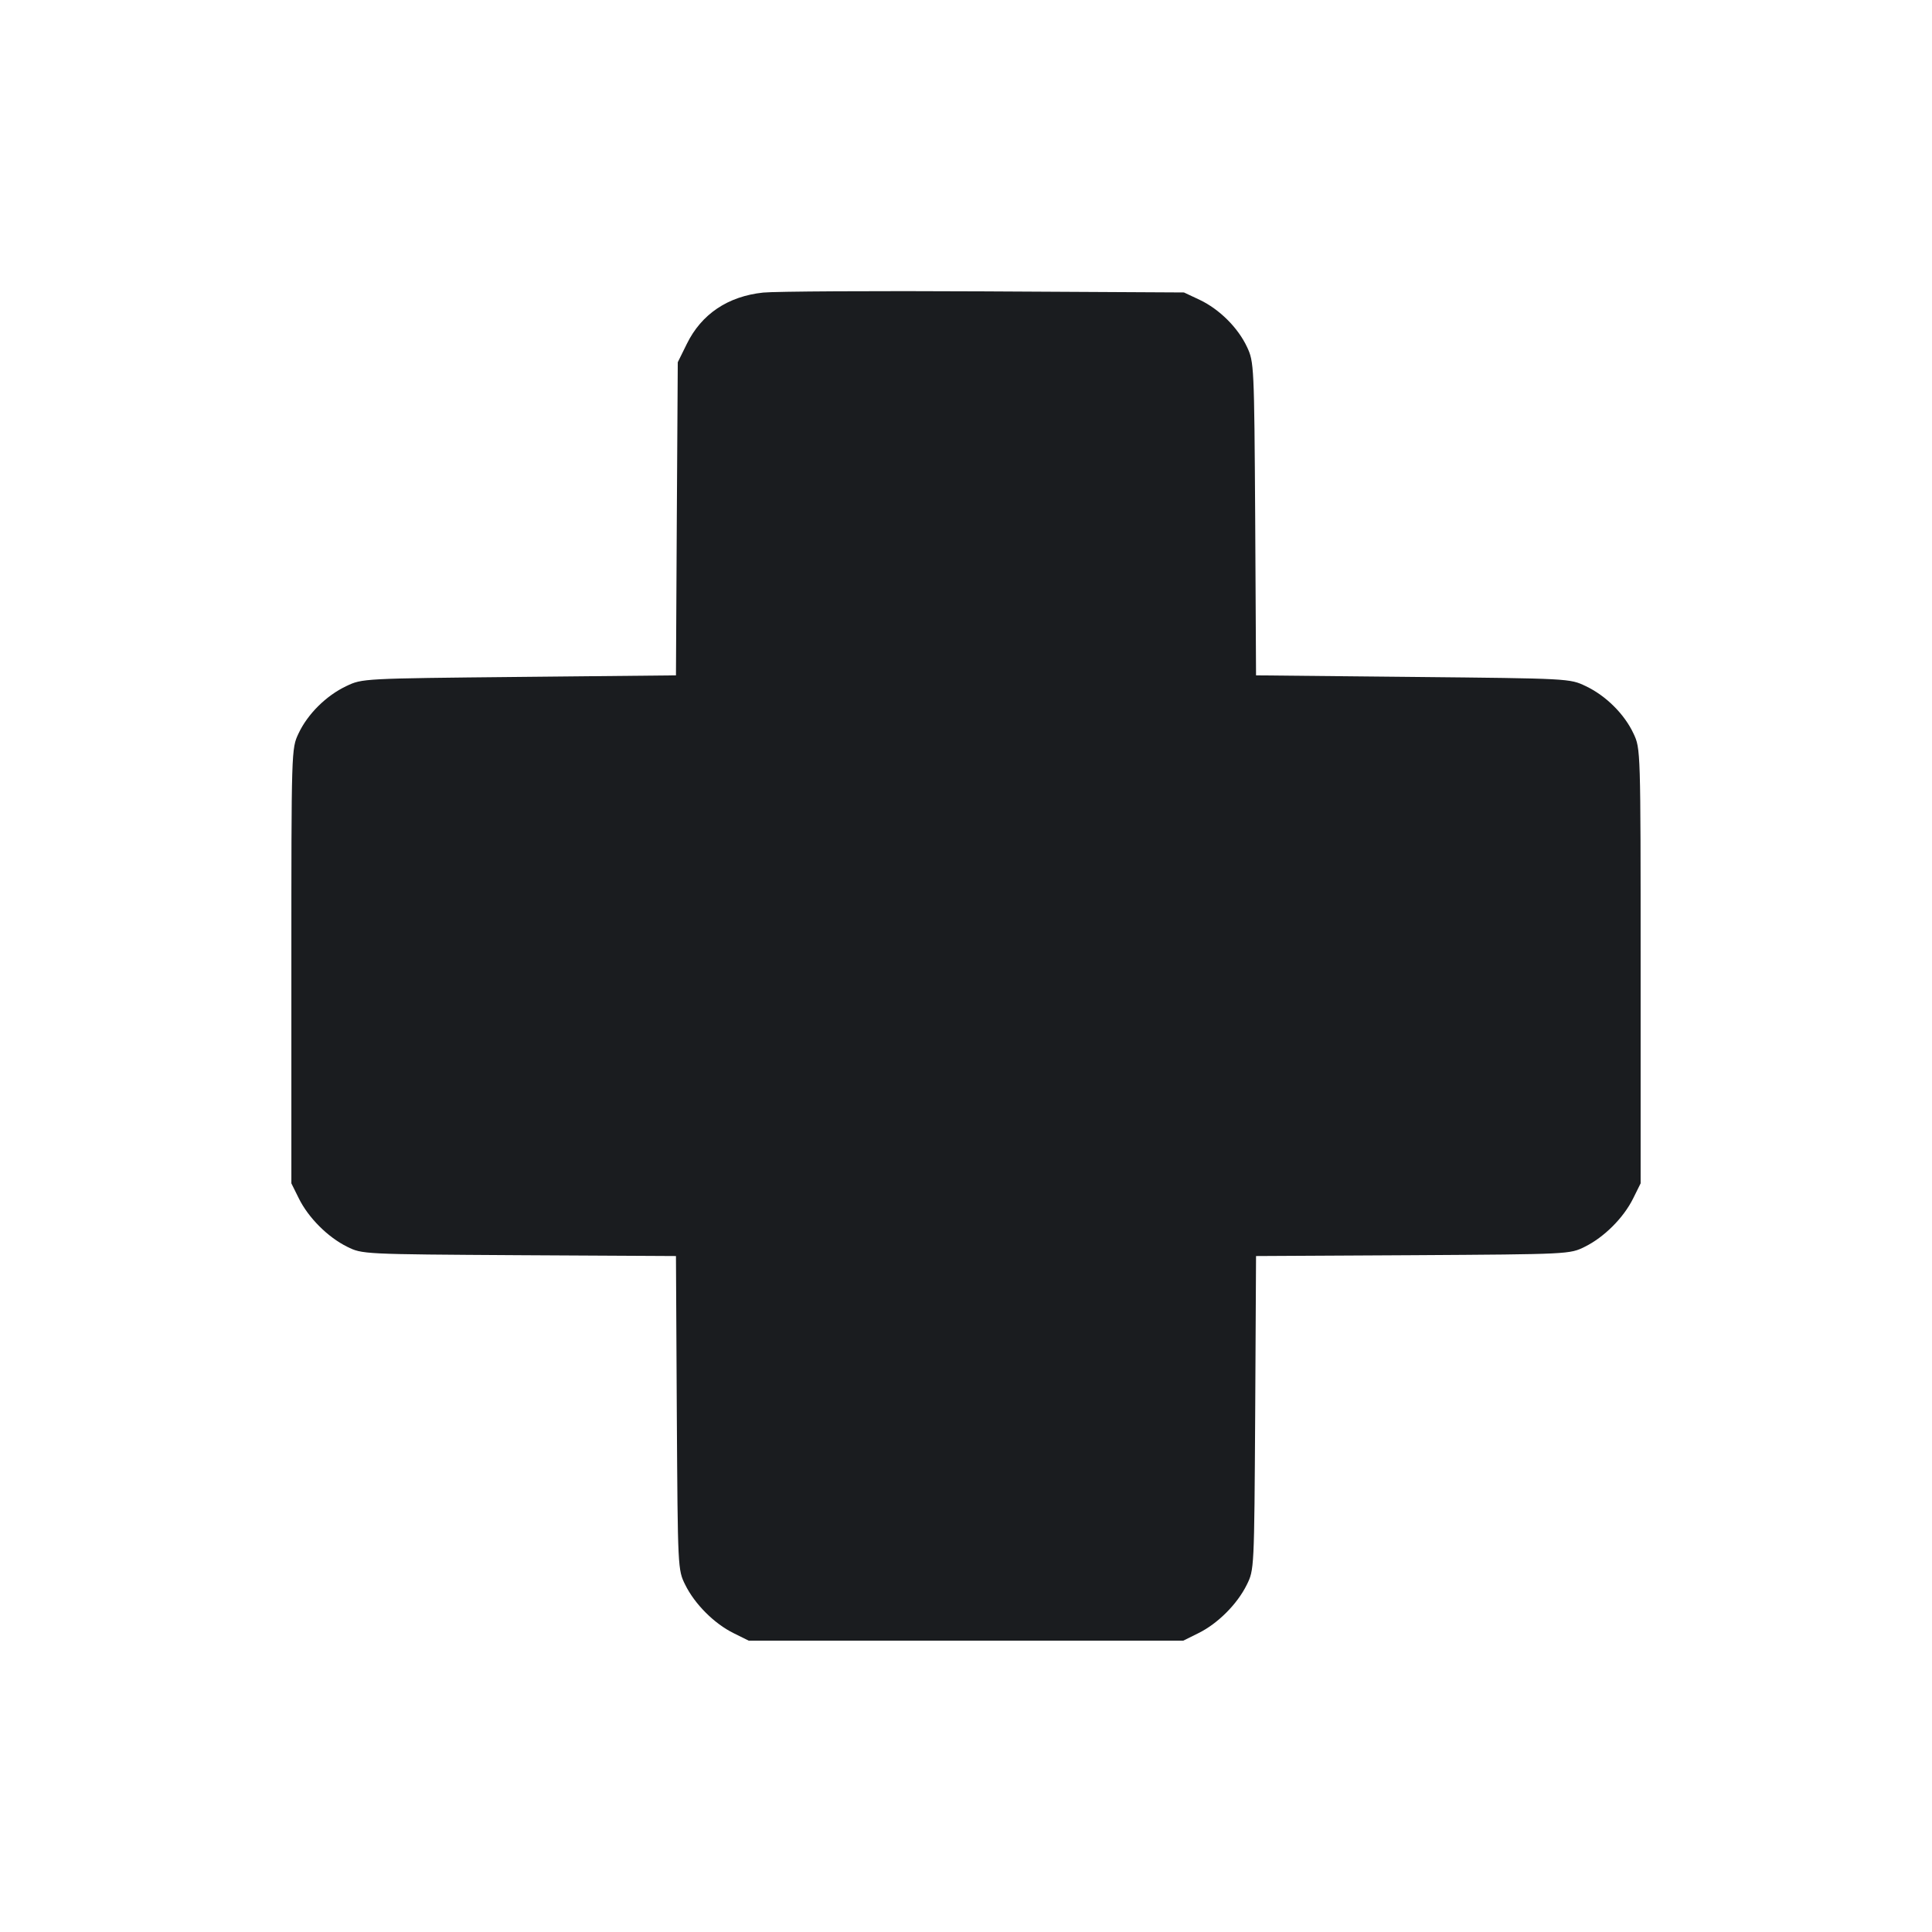 <svg width="16" height="16" viewBox="0 0 16 16" fill="none" xmlns="http://www.w3.org/2000/svg"><path d="M6.320 2.423 C 6.028 2.454,5.809 2.601,5.688 2.848 L 5.613 3.000 5.605 4.296 L 5.598 5.593 4.299 5.606 C 3.004 5.619,3.000 5.619,2.868 5.682 C 2.701 5.761,2.547 5.914,2.472 6.075 C 2.413 6.200,2.413 6.204,2.413 8.000 L 2.413 9.800 2.475 9.925 C 2.554 10.085,2.715 10.246,2.875 10.325 C 3.000 10.387,3.003 10.387,4.299 10.395 L 5.598 10.402 5.605 11.701 C 5.613 12.997,5.613 13.000,5.675 13.125 C 5.754 13.285,5.915 13.446,6.075 13.525 L 6.200 13.587 8.000 13.587 L 9.800 13.587 9.925 13.525 C 10.085 13.446,10.246 13.285,10.325 13.125 C 10.387 13.000,10.387 12.997,10.395 11.701 L 10.402 10.402 11.701 10.395 C 12.997 10.387,13.000 10.387,13.125 10.325 C 13.285 10.246,13.446 10.085,13.525 9.925 L 13.587 9.800 13.587 8.000 C 13.587 6.204,13.587 6.200,13.528 6.075 C 13.453 5.914,13.299 5.761,13.132 5.682 C 13.000 5.619,12.996 5.619,11.701 5.606 L 10.402 5.593 10.395 4.296 C 10.387 3.027,10.385 2.997,10.328 2.875 C 10.253 2.714,10.099 2.561,9.935 2.483 L 9.805 2.422 8.149 2.413 C 7.238 2.408,6.415 2.413,6.320 2.423 " fill="#1A1C1F" stroke="none" fill-rule="evenodd"></path></svg>